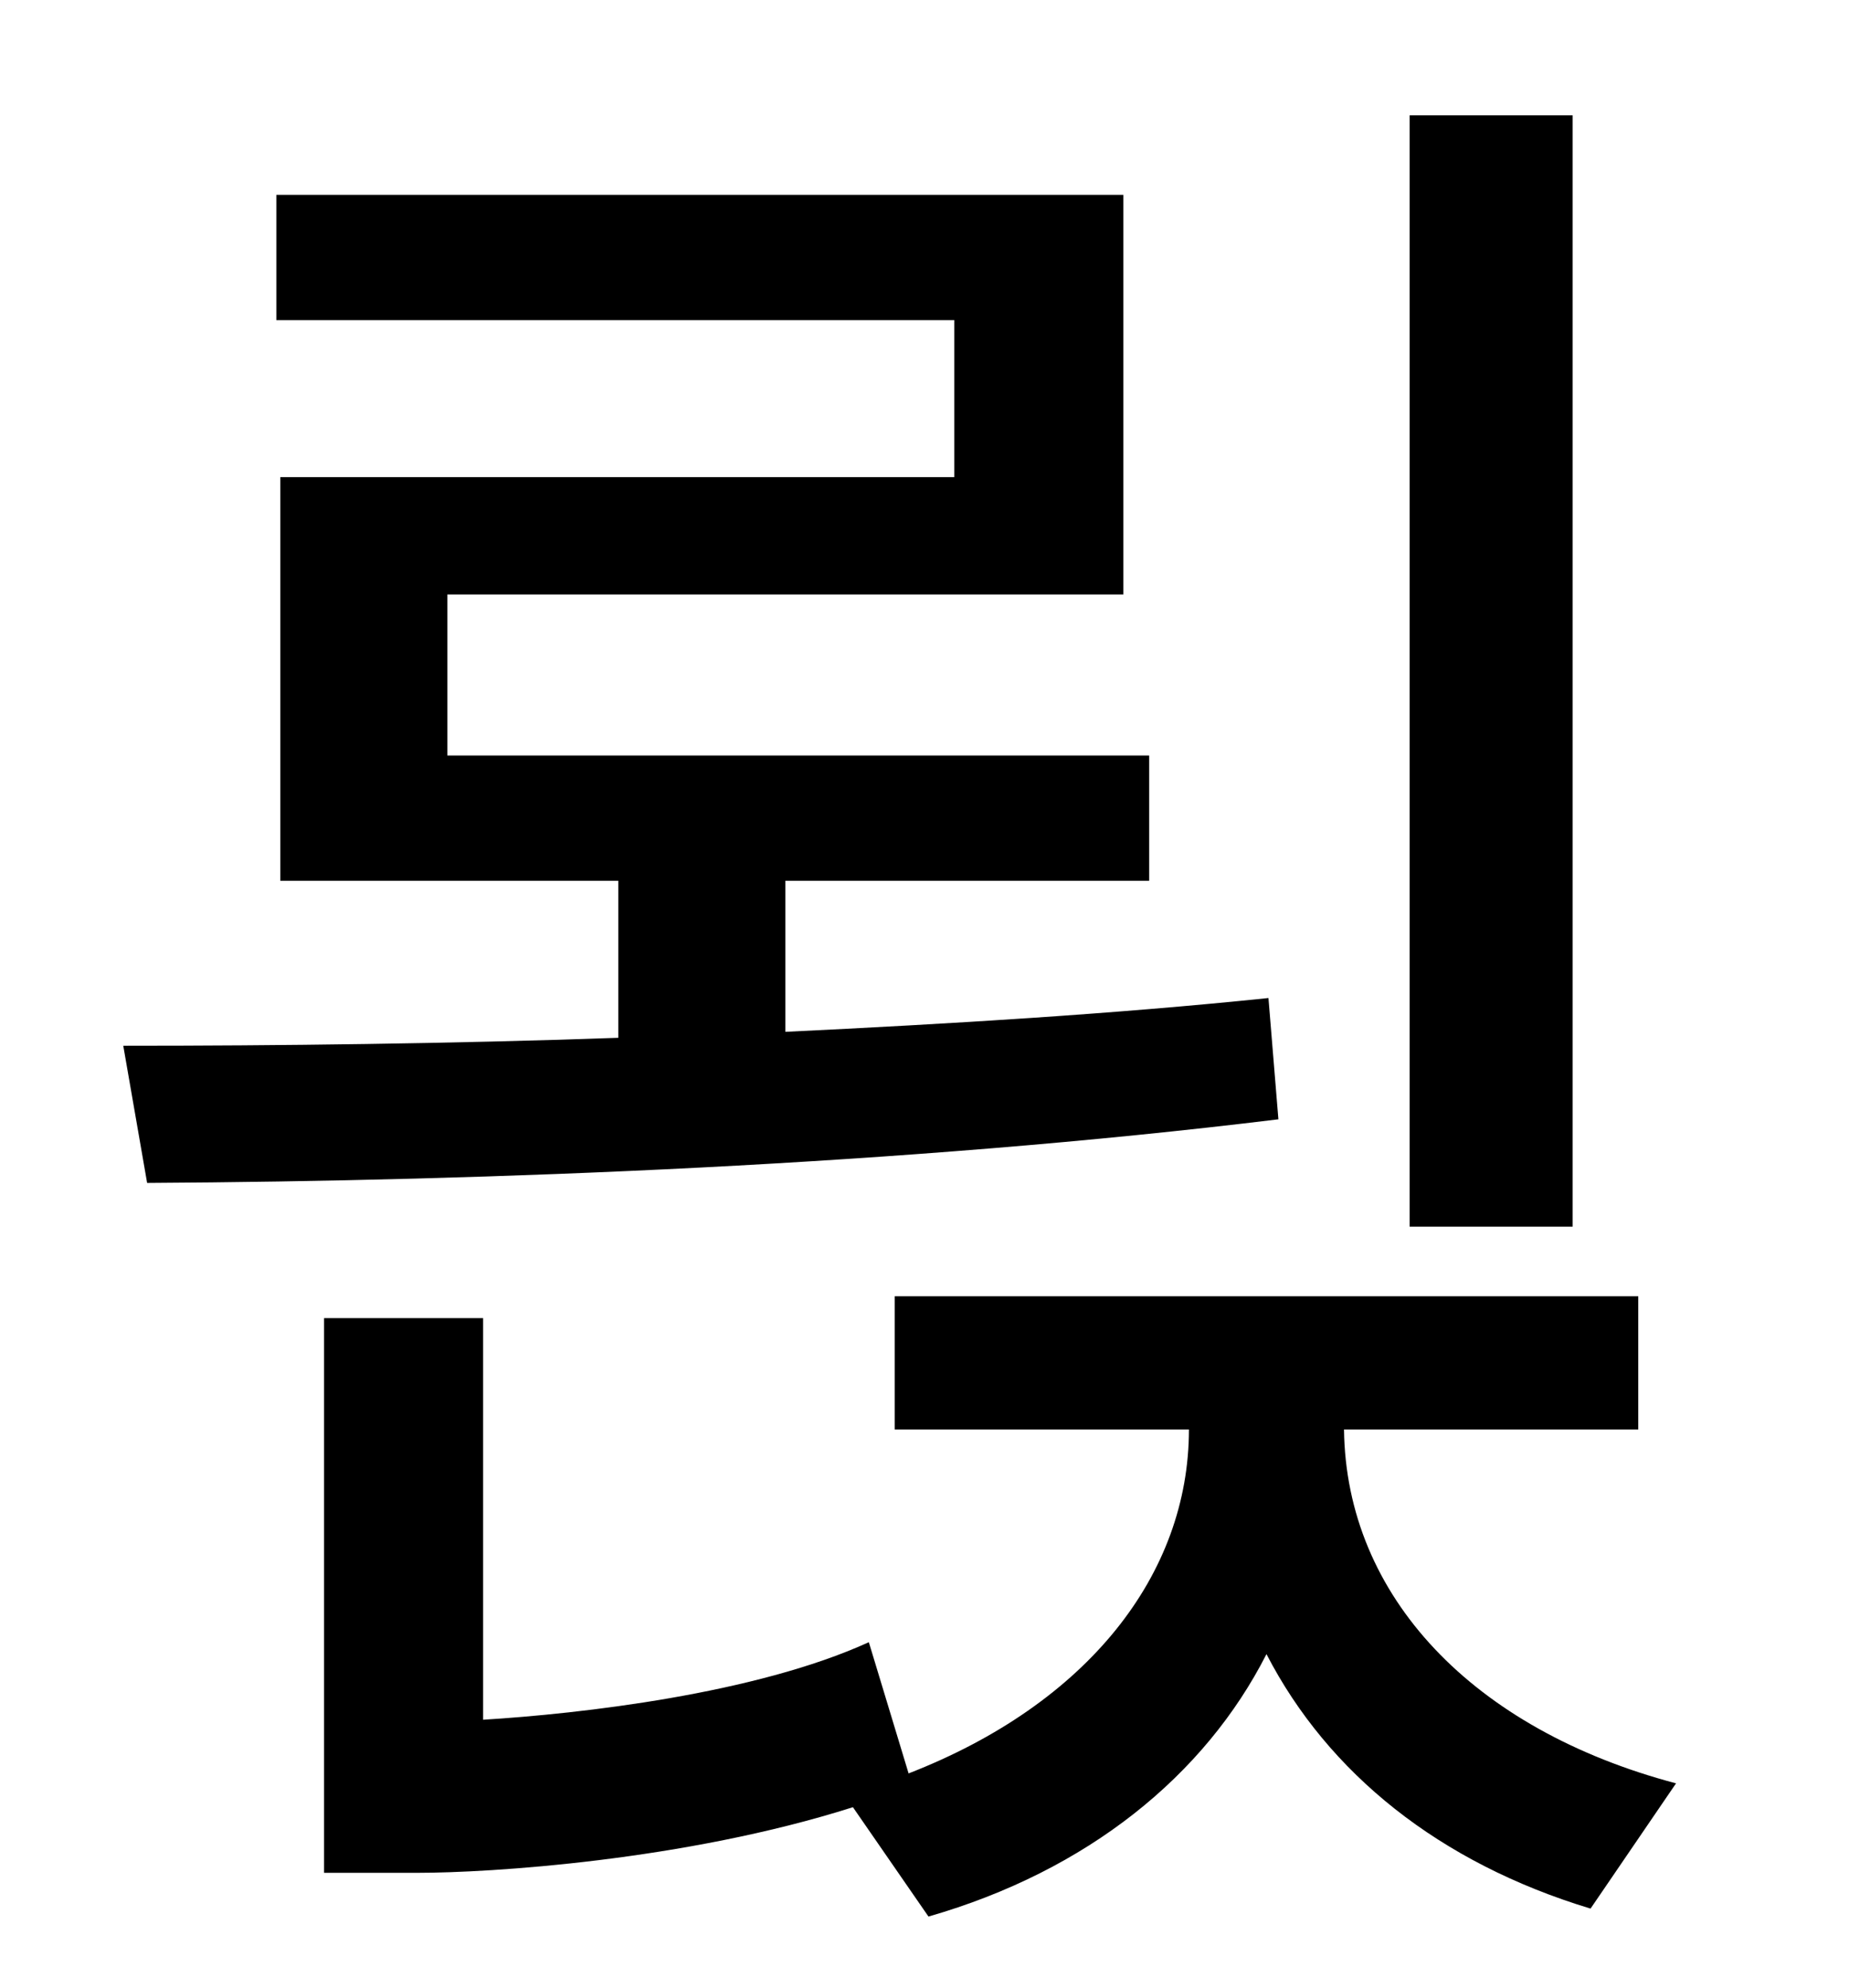 <?xml version="1.0" standalone="no"?>
<!DOCTYPE svg PUBLIC "-//W3C//DTD SVG 1.1//EN" "http://www.w3.org/Graphics/SVG/1.1/DTD/svg11.dtd" >
<svg xmlns="http://www.w3.org/2000/svg" xmlns:xlink="http://www.w3.org/1999/xlink" version="1.1" viewBox="-10 0 930 1000">
   <path fill="currentColor"
d="M781 58v559h-82v-559h82zM628 502l5 61c-188 23 -397 31 -569 32l-12 -69c78 0 164 -1 249 -4v-79h-170v-203h339v-79h-341v-63h426v201h-340v81h353v63h-183v76c83 -4 166 -9 243 -17zM814 719h-148c1 84 65 151 167 178l-43 63c-76 -23 -132 -68 -163 -128
c-31 61 -90 109 -170 132l-38 -55c-85 27 -183 33 -219 33h-47v-279h80v202c49 -3 137 -13 194 -39l20 66c90 -35 141 -100 141 -173h-148v-67h374v67z" />
</svg>
